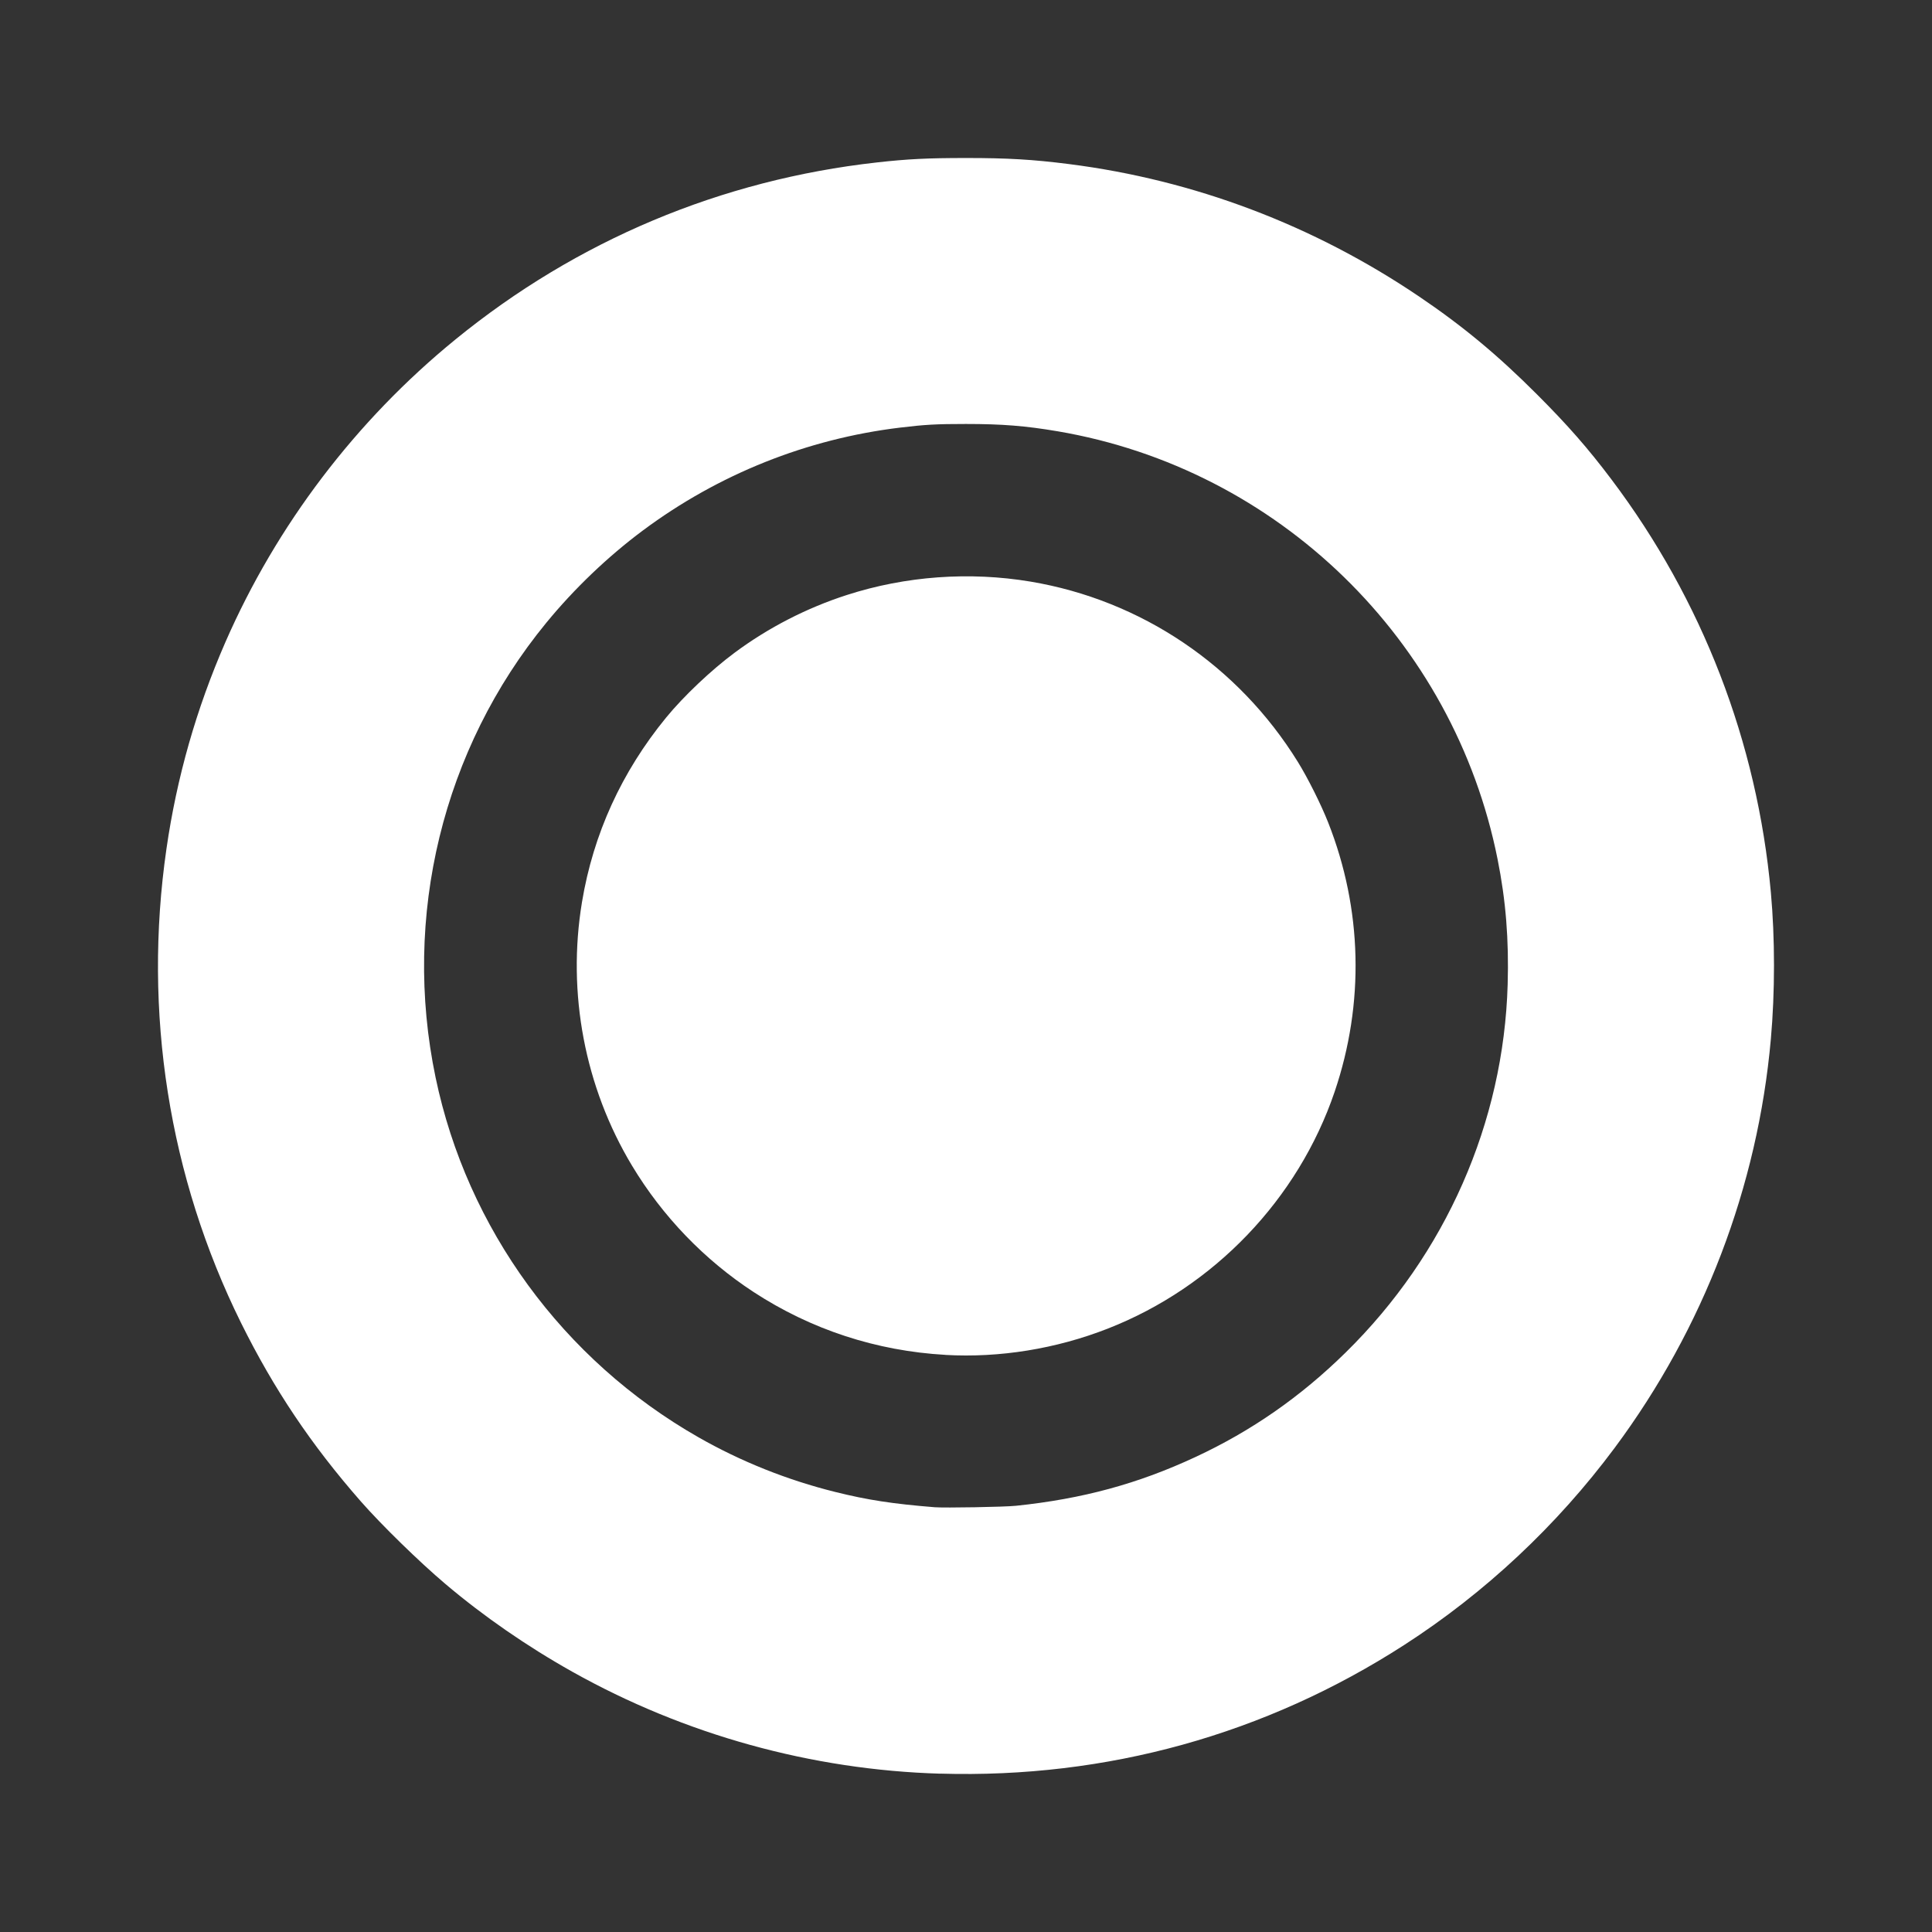 <?xml version="1.0" encoding="UTF-8" standalone="no"?>
<!-- Generator: Adobe Illustrator 16.0.3, SVG Export Plug-In . SVG Version: 6.00 Build 0)  -->

<svg
   xmlns:dc="http://purl.org/dc/elements/1.1/"
   xmlns:cc="http://creativecommons.org/ns#"
   xmlns:rdf="http://www.w3.org/1999/02/22-rdf-syntax-ns#"
   xmlns:svg="http://www.w3.org/2000/svg"
   xmlns="http://www.w3.org/2000/svg"
   xmlns:sodipodi="http://sodipodi.sourceforge.net/DTD/sodipodi-0.dtd"
   xmlns:inkscape="http://www.inkscape.org/namespaces/inkscape"
   version="1.1"
   id="_x30_"
   x="0px"
   y="0px"
   width="37.061px"
   height="37.061px"
   viewBox="0 0 37.061 37.061"
   enable-background="new 0 0 37.061 37.061"
   xml:space="preserve"
   inkscape:version="0.91 r13725"
   sodipodi:docname="button_b.svg"><rect x="0" y="0" width="37.061" height="37.061" fill="#333333" stroke="none"/><defs
   id="defs15" /><sodipodi:namedview
   pagecolor="#ffffff"
   bordercolor="#666666"
   borderopacity="1"
   objecttolerance="10"
   gridtolerance="10"
   guidetolerance="10"
   inkscape:pageopacity="0"
   inkscape:pageshadow="2"
   inkscape:window-width="1273"
   inkscape:window-height="749"
   id="namedview13"
   showgrid="false"
   inkscape:zoom="5.6568543"
   inkscape:cx="-18.280898"
   inkscape:cy="12.742477"
   inkscape:window-x="89"
   inkscape:window-y="-4"
   inkscape:window-maximized="1"
   inkscape:current-layer="_x30_" />

<g
   opacity="0"
   id="g9">
	<path
   fill="#FFFFFF"
   d="M36.961,0.1v36.861H0.1V0.1H36.961 M37.061,0H0v37.06h37.061V0L37.061,0z"
   id="path11" />
</g>
<path
   style="fill:#ffffff"
   d="M 18.039,34.024 C 15.57,33.952 13.133,33.277 10.976,32.067 10.11,31.581 9.278,31.006 8.549,30.389 8.046,29.964 7.315,29.25 6.919,28.798 5.971,27.716 5.253,26.646 4.625,25.379 3.238,22.576 2.74,19.414 3.193,16.283 3.391,14.911 3.767,13.594 4.323,12.32 5.305,10.073 6.827,8.069 8.735,6.513 11.066,4.611 13.832,3.45 16.821,3.116 c 0.588,-0.066 0.977,-0.085 1.706,-0.085 0.798,-3.435e-4 1.286,0.028 1.977,0.116 2.403,0.305 4.689,1.17 6.714,2.538 0.837,0.566 1.507,1.121 2.265,1.88 0.589,0.589 0.98,1.035 1.43,1.633 1.743,2.314 2.794,5.035 3.057,7.921 0.08,0.876 0.08,1.915 -3.42e-4,2.815 -0.252,2.829 -1.29,5.546 -2.996,7.84 -1.108,1.49 -2.486,2.781 -4.037,3.781 -2.662,1.717 -5.707,2.562 -8.899,2.468 z m 1.45,-5.139 c 1.278,-0.133 2.341,-0.422 3.442,-0.935 1.075,-0.5 2.017,-1.155 2.882,-2.005 1.919,-1.884 3.032,-4.412 3.108,-7.06 0.025,-0.861 -0.035,-1.613 -0.193,-2.401 C 27.888,12.271 24.518,8.992 20.287,8.273 19.674,8.169 19.226,8.133 18.527,8.133 c -0.565,-1.085e-4 -0.785,0.012 -1.264,0.07 -1.786,0.216 -3.48,0.893 -4.931,1.973 -0.669,0.498 -1.316,1.116 -1.853,1.771 -1.987,2.421 -2.768,5.632 -2.123,8.723 0.605,2.899 2.444,5.418 5.039,6.899 0.816,0.466 1.707,0.822 2.624,1.05 0.623,0.155 1.105,0.229 1.912,0.294 0.19,0.015 1.341,-0.005 1.558,-0.028 z m -1.353,-2.895 c -1.326,-0.075 -2.578,-0.486 -3.679,-1.205 -0.946,-0.618 -1.749,-1.453 -2.333,-2.424 -0.907,-1.508 -1.249,-3.312 -0.96,-5.056 0.216,-1.304 0.76,-2.497 1.614,-3.54 0.335,-0.409 0.867,-0.913 1.315,-1.245 0.651,-0.483 1.384,-0.859 2.154,-1.107 1.126,-0.363 2.351,-0.452 3.522,-0.256 2.122,0.356 3.983,1.61 5.127,3.458 0.191,0.308 0.446,0.818 0.582,1.163 0.656,1.662 0.699,3.47 0.124,5.165 -0.7,2.061 -2.315,3.747 -4.353,4.544 -0.992,0.388 -2.073,0.563 -3.113,0.504 z"
   id="path4169"
   inkscape:connector-curvature="0" /></svg>